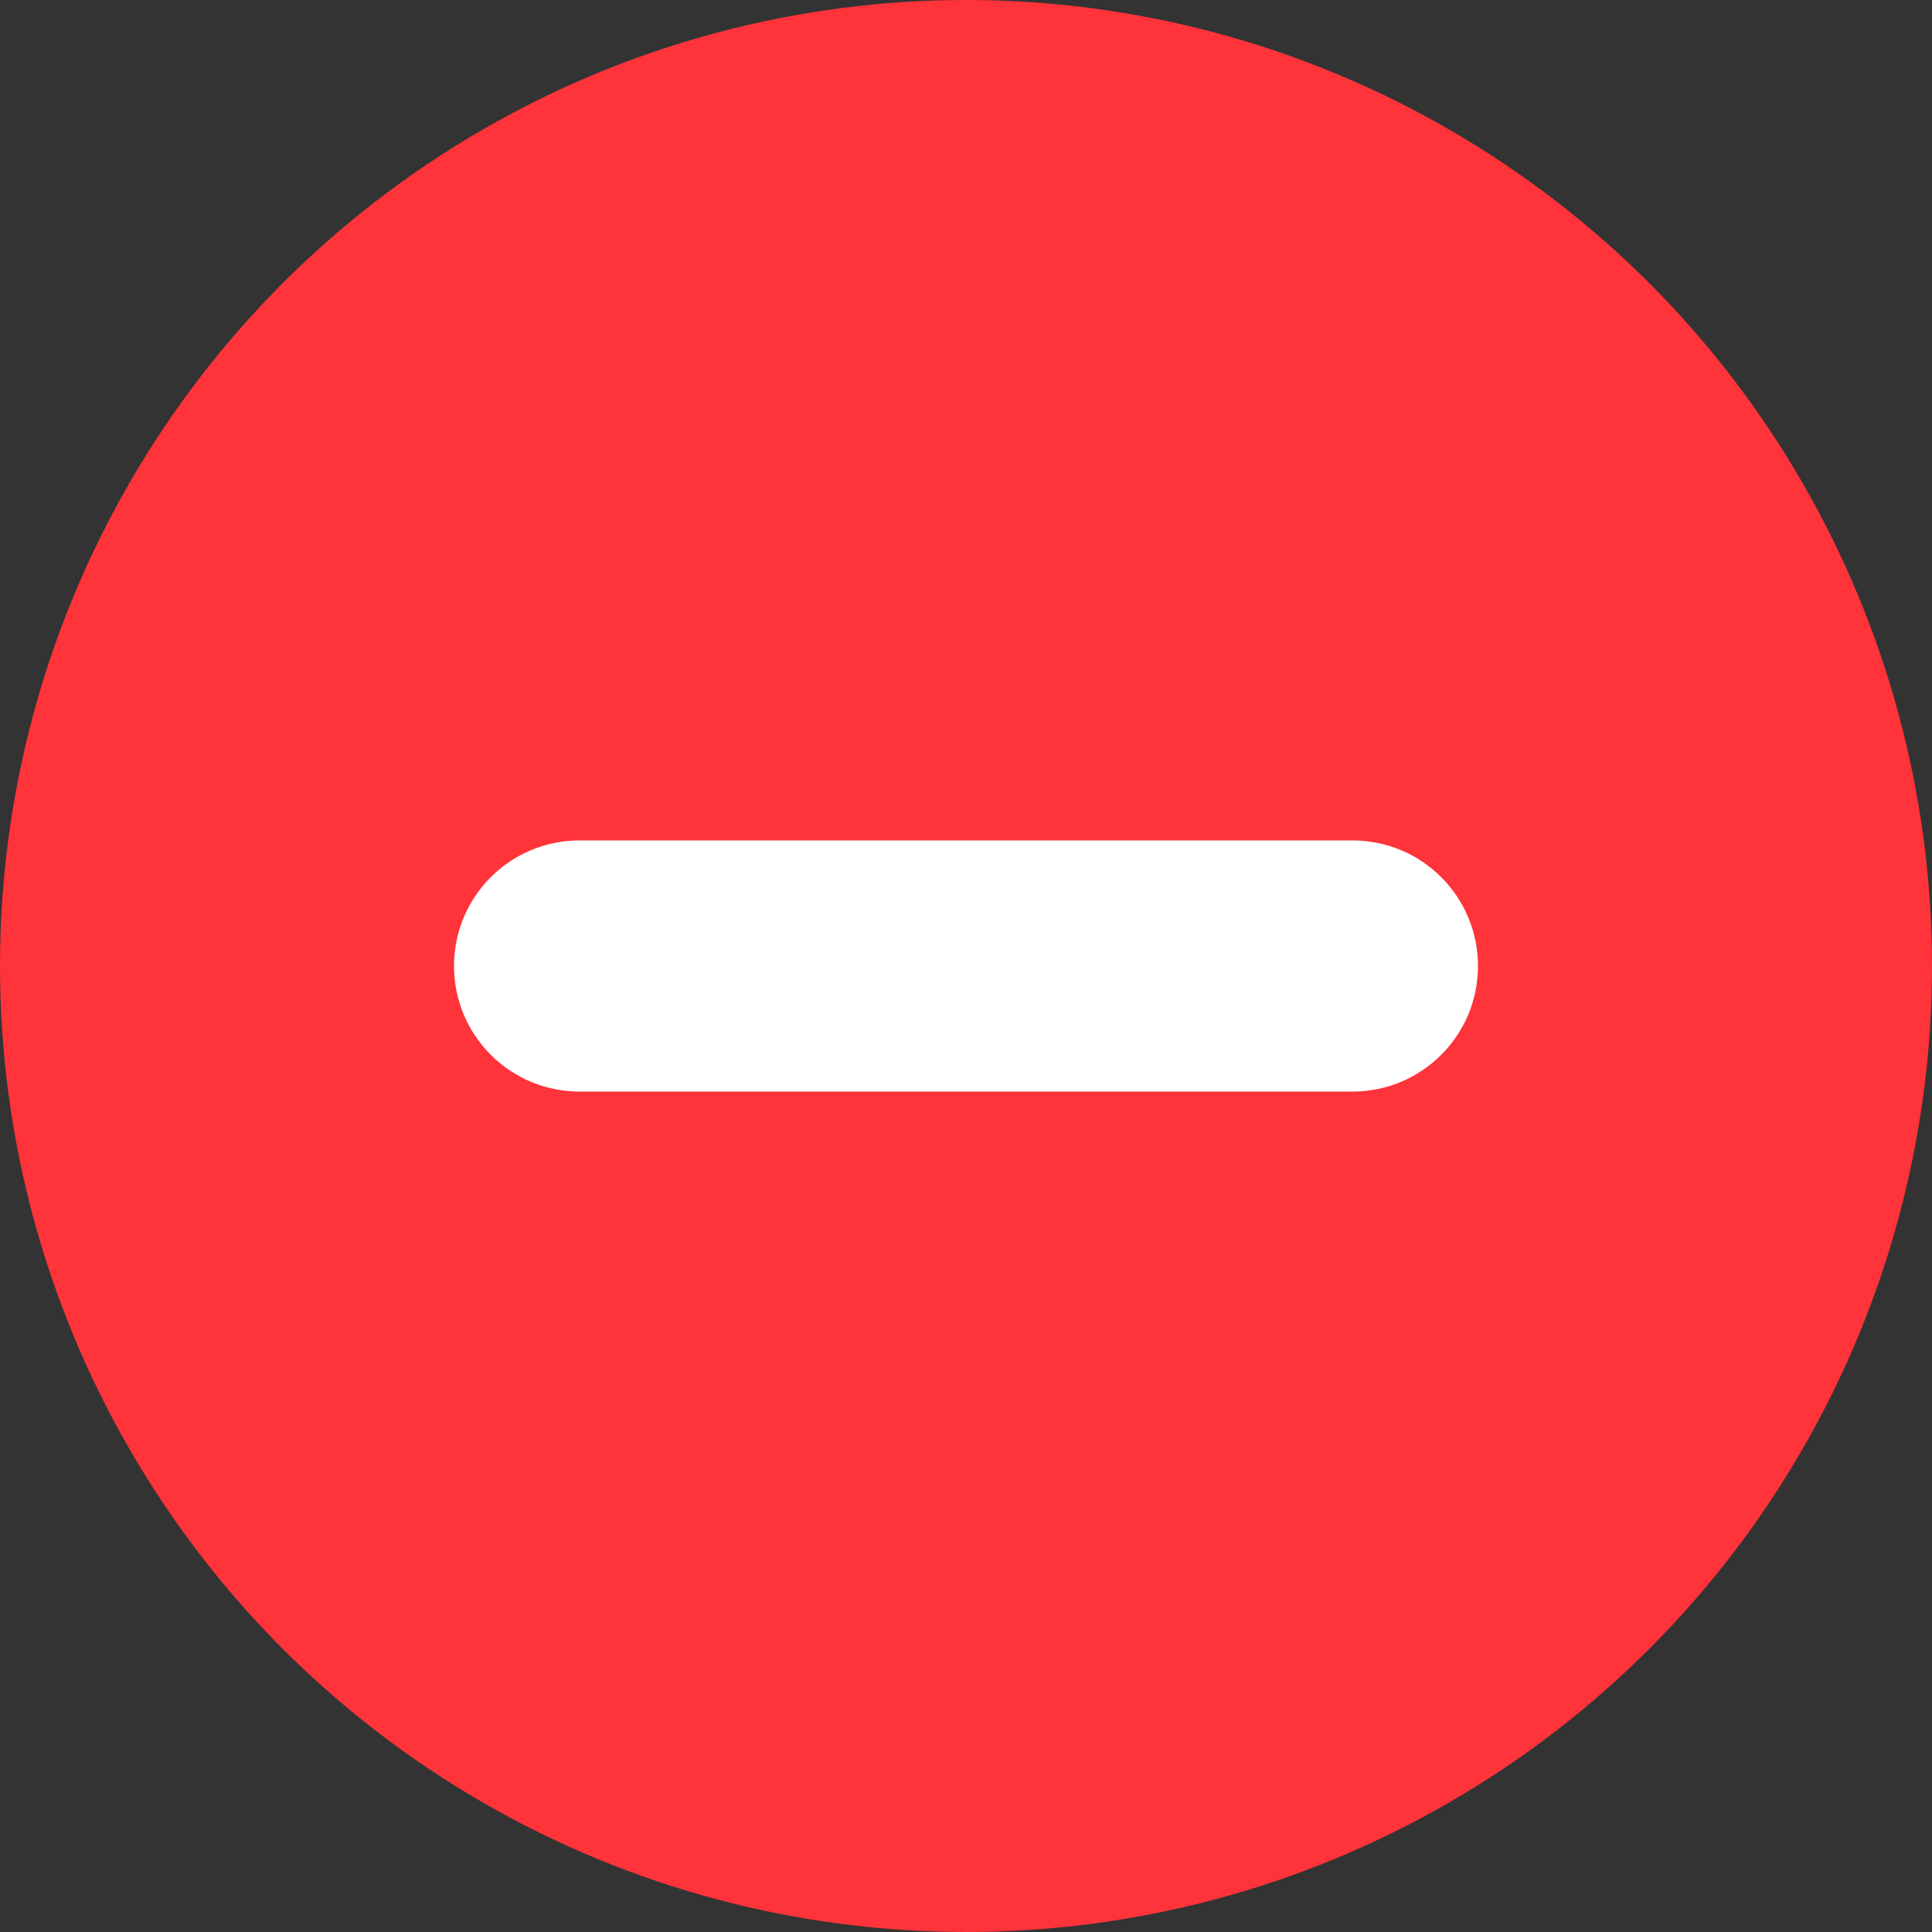 <?xml version="1.0" encoding="UTF-8"?>
<svg width="14px" height="14px" viewBox="0 0 14 14" version="1.1" xmlns="http://www.w3.org/2000/svg" xmlns:xlink="http://www.w3.org/1999/xlink">
    <rect x="0" y="0" width="14" height="14" fill="#333333" stroke="none"/>
    <!-- Generator: Sketch 49.3 (51167) - http://www.bohemiancoding.com/sketch -->
    <title>iconbadge-removed-small</title>
    <desc>Created with Sketch.</desc>
    <defs></defs>
    <g id="Page-1" stroke="none" stroke-width="1" fill="none" fill-rule="evenodd">
        <g id="iconbadge-removed-small">
            <g id="x-circle-copy">
                <circle id="Oval" fill="#FF333A" cx="7" cy="7" r="7"></circle>
                <path d="M9.8,6.09 C10.303,6.09 10.71,6.497 10.71,7 C10.71,7.503 10.303,7.91 9.8,7.91 L4.2,7.91 C3.697,7.91 3.29,7.503 3.29,7 C3.29,6.497 3.697,6.09 4.2,6.09 L9.8,6.09 Z" id="Shape" fill="#FFFFFF" fill-rule="nonzero"></path>
            </g>
        </g>
    </g>
</svg>
